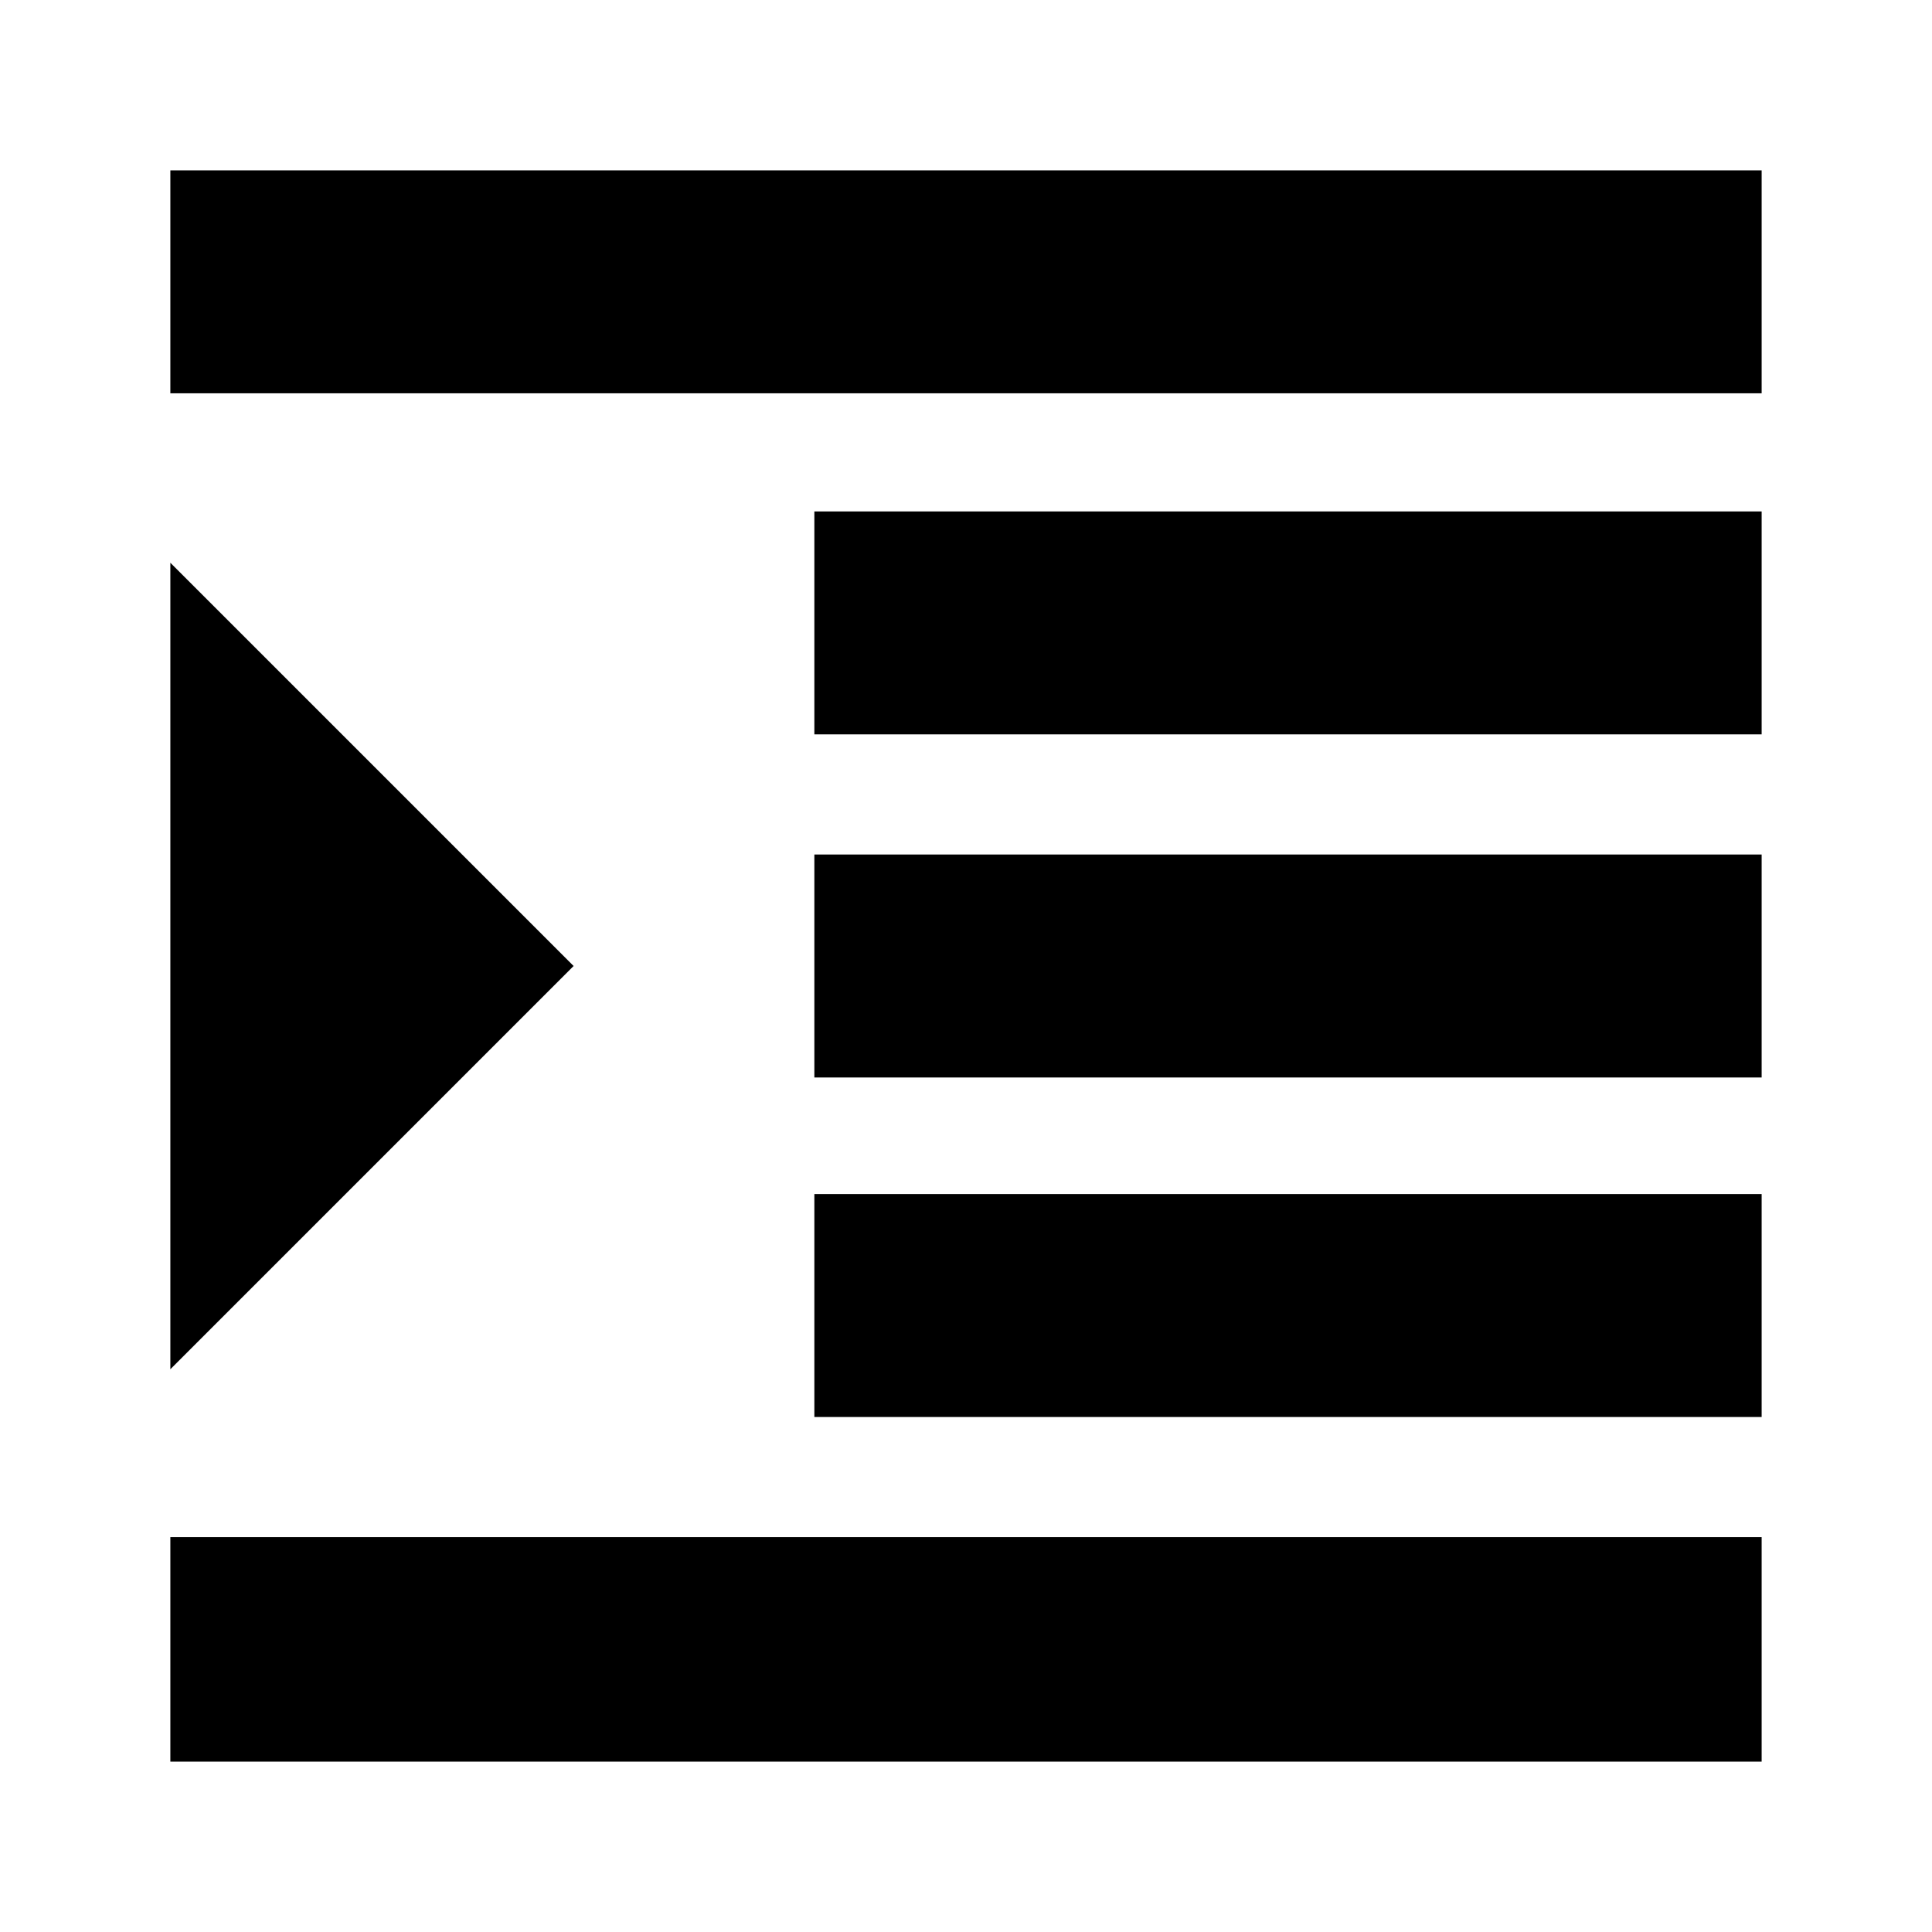 <svg xmlns="http://www.w3.org/2000/svg" height="24" viewBox="0 -960 960 960" width="24"><path d="M84.65-84.65V-196.2h790.7v111.55H84.65Zm320-171.24v-110.78h470.7v110.78h-470.7Zm0-168.72v-110.78h470.7v110.78h-470.7Zm0-170.48v-110.78h470.7v110.78h-470.7Zm-320-169.48v-110.78h790.7v110.78H84.65Zm0 484.94v-400.74L285.02-480 84.65-279.63Z"/></svg>